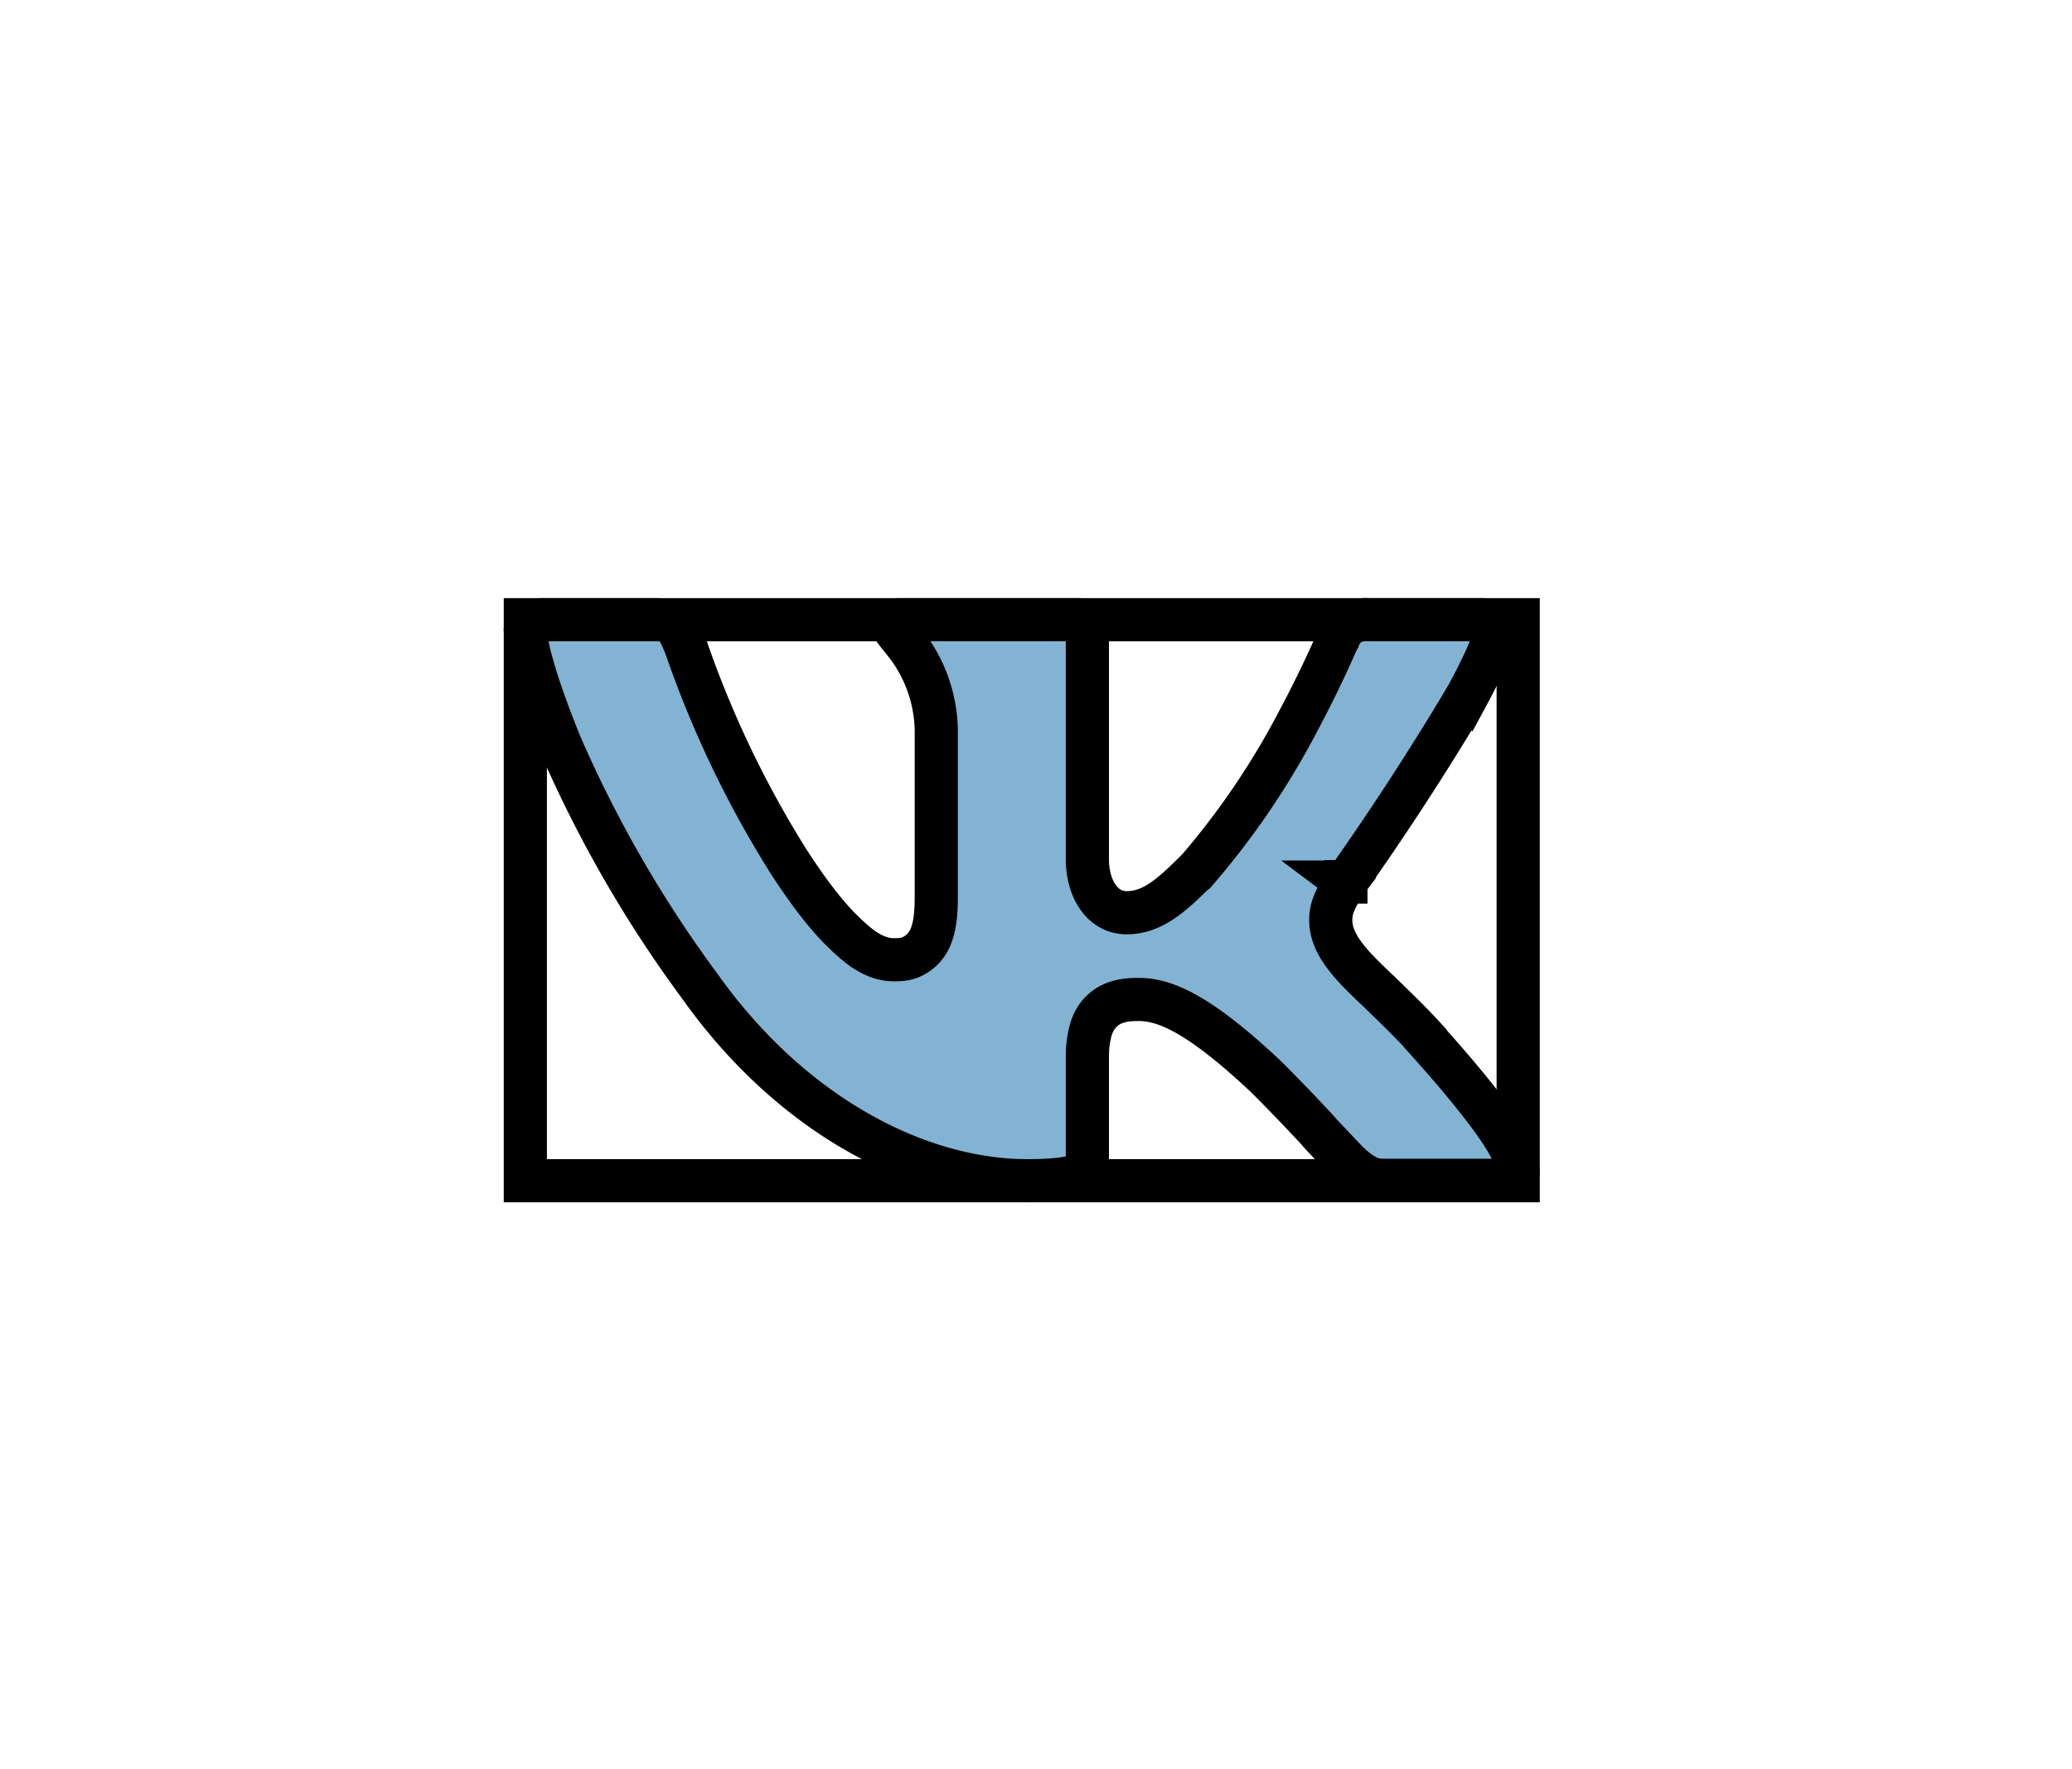 <svg width="48" height="41" fill="none" xmlns="http://www.w3.org/2000/svg"><path stroke="#000" d="M12.17 14.36h23v13h-23z"/><path d="m31.18 20.44.4.3-.4-.3-.01.01-.01.02-.01.01c-.12.2-.3.46-.32.77-.02.35.13.65.35.93.17.23.48.53.79.82l.05.05c.34.33.7.68 1 1.01v.01c.56.62 1.04 1.19 1.41 1.68.38.5.6.88.7 1.16.08.27.01.34 0 .34-.01.03-.12.1-.43.1h-2.63a.87.87 0 0 1-.42-.09 2.02 2.02 0 0 1-.47-.37l-.56-.59-.16-.18c-.3-.32-.66-.7-1.11-1.15l-.01-.01c-1.57-1.48-2.36-1.8-2.96-1.8-.27 0-.66.02-.93.35-.12.15-.18.32-.21.48-.04.17-.05.35-.05.55v2.31c0 .27-.04.3-.08.32-.13.09-.46.19-1.3.19-2.58 0-5.5-1.55-7.6-4.51a28.57 28.57 0 0 1-3.23-5.6c-.3-.74-.51-1.34-.64-1.8a4.08 4.08 0 0 1-.17-.86l.01-.14.01-.02.07-.04c.06-.02.16-.03.3-.03h2.63c.26 0 .36.05.41.1.08.07.17.22.3.56a24.15 24.15 0 0 0 2.36 4.93c.42.65.83 1.2 1.21 1.58.2.2.39.37.57.49.19.12.41.22.67.22.11 0 .26 0 .41-.07.17-.08.3-.2.39-.36.15-.27.18-.64.18-1.05V16.93a3.36 3.36 0 0 0-.66-1.95l-.18-.23-.01-.01a3 3 0 0 1-.13-.17c-.06-.08-.06-.1-.06-.12v-.02a.1.1 0 0 1 .03-.03c.02-.02.06-.04.14-.04h4.13a.48.48 0 0 1 .17.02l.04.1c.02.08.03.18.03.32v5.11c0 .66.33 1.24.91 1.24.57 0 1-.36 1.58-.94l.02-.01a18.18 18.18 0 0 0 2.39-3.52 26.38 26.38 0 0 0 .9-1.86l.02-.03a.73.73 0 0 1 .22-.31.74.74 0 0 1 .47-.12h2.62c.24 0 .33.04.35.06v.07l-.04.2c-.07.3-.3.8-.64 1.43a64.94 64.94 0 0 1-2.77 4.27l-.03.04h-.01v.01Z" fill="#83B3D3" stroke="#000"/></svg>